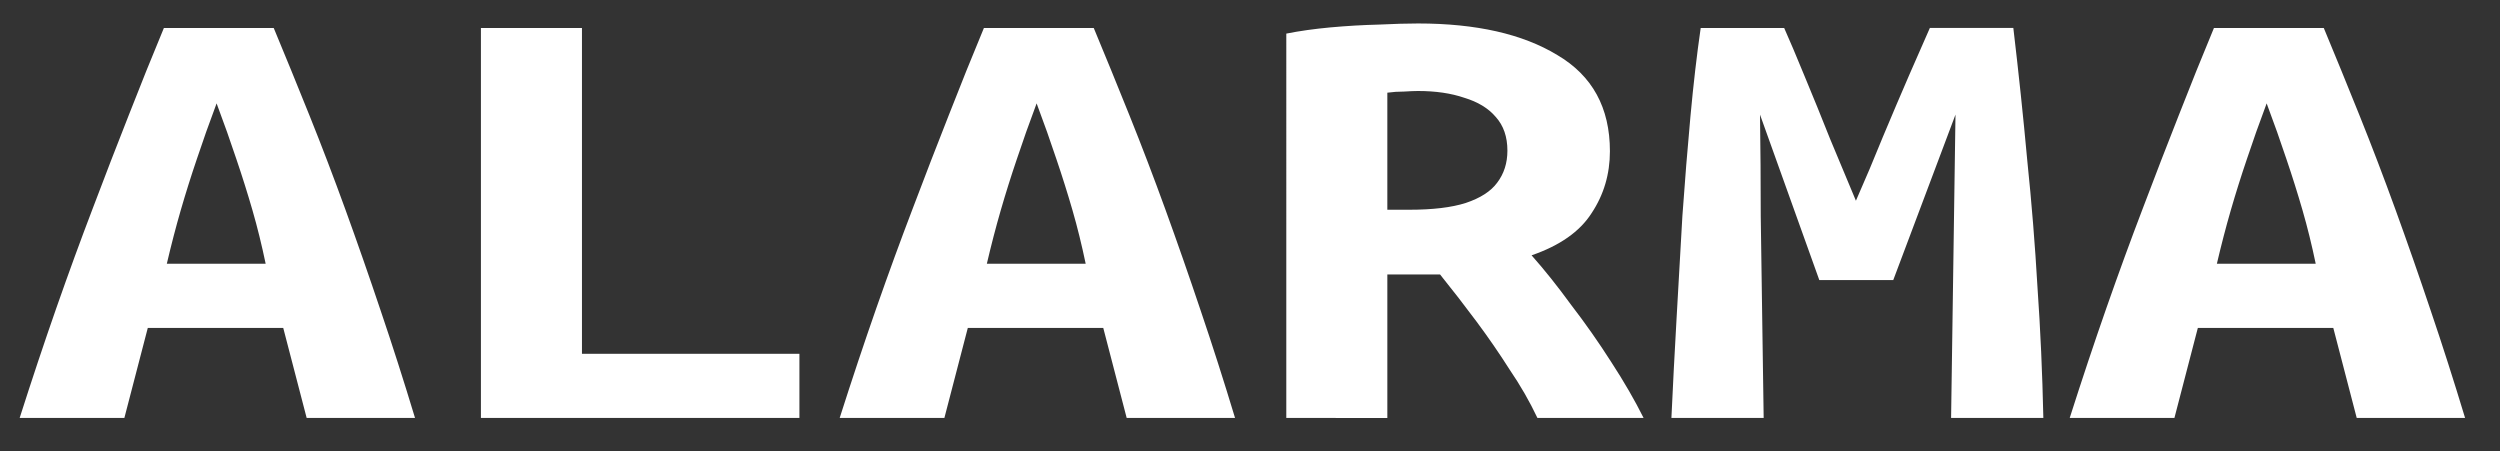 <?xml version="1.0" encoding="UTF-8" standalone="no"?>
<svg
   id="Layer_2"
   data-name="Layer 2"
   viewBox="0 0 1313.65 237.13"
   version="1.1"
   sodipodi:docname="logo_text_light.svg"
   inkscape:version="1.3.2 (1:1.3.2+202311252150+091e20ef0f)"
   xmlns:inkscape="http://www.inkscape.org/namespaces/inkscape"
   xmlns:sodipodi="http://sodipodi.sourceforge.net/DTD/sodipodi-0.dtd"
   xmlns:xlink="http://www.w3.org/1999/xlink"
   xmlns="http://www.w3.org/2000/svg"
   xmlns:svg="http://www.w3.org/2000/svg">
  <rect x="0" y="0" width="1313.65" height="237.13" fill="#333333" stroke="none"/>
  <sodipodi:namedview
     id="namedview47"
     pagecolor="#ffffff"
     bordercolor="#000000"
     borderopacity="0.25"
     inkscape:showpageshadow="2"
     inkscape:pageopacity="0.0"
     inkscape:pagecheckerboard="0"
     inkscape:deskcolor="#d1d1d1"
     showgrid="false"
     inkscape:zoom="0.23293876"
     inkscape:cx="480.81307"
     inkscape:cy="38.636765"
     inkscape:window-width="1366"
     inkscape:window-height="646"
     inkscape:window-x="0"
     inkscape:window-y="32"
     inkscape:window-maximized="1"
     inkscape:current-layer="Layer_2" />
  <defs
     id="defs26">
    <style
       id="style2">.cls-1{fill:url(#White_Black);}.cls-2{fill:url(#White_Black-2);}.cls-3{fill:url(#White_Black-3);}.cls-4{mask:url(#mask);}.cls-5{mask:url(#mask-2);}.cls-6{mask:url(#mask-3);}.cls-7{fill:#fff;}</style>
    <linearGradient
       id="White_Black"
       x1="-3091.62"
       y1="1087.01"
       x2="-3242.36"
       y2="985.74"
       gradientTransform="translate(-1237.09 -348.5) rotate(-180)"
       gradientUnits="userSpaceOnUse">
      <stop
         offset="0"
         stop-color="#fff"
         id="stop4" />
      <stop
         offset="1"
         stop-color="#231f20"
         id="stop6" />
    </linearGradient>
    <linearGradient
       id="White_Black-2"
       x1="2944.24"
       y1="1429.35"
       x2="2458.42"
       y2="1102.96"
       gradientTransform="translate(-3177.9 -3507.38) rotate(90)"
       xlink:href="#White_Black" />
    <linearGradient
       id="White_Black-3"
       x1="3265.1"
       y1="300.42"
       x2="2779.27"
       y2="-25.97"
       gradientTransform="translate(-7226.66 -1558.39)"
       xlink:href="#White_Black" />
    <mask
       id="mask"
       x="1901.8"
       y="-1460.12"
       width="168.2"
       height="109.01"
       maskUnits="userSpaceOnUse">
      <g
         transform="translate(-0.87 -59.01)"
         id="g13">
        <rect
           class="cls-1"
           x="1907.64"
           y="-1391.65"
           width="158.25"
           height="90.1"
           transform="translate(182.2 235.84) rotate(-7.12)"
           id="rect11" />
      </g>
    </mask>
    <mask
       id="mask-2"
       x="-4497.67"
       y="-1319.24"
       width="351.34"
       height="542.08"
       maskUnits="userSpaceOnUse">
      <g
         transform="translate(-0.87 -59.01)"
         id="g18">
        <rect
           class="cls-2"
           x="-4466.32"
           y="-1244.2"
           width="290.37"
           height="510.03"
           transform="translate(89.28 -543.15) rotate(-7.12)"
           id="rect16" />
      </g>
    </mask>
    <mask
       id="mask-3"
       x="-4659.48"
       y="-1778.77"
       width="542.08"
       height="351.34"
       maskUnits="userSpaceOnUse">
      <g
         transform="translate(-0.87 -59.01)"
         id="g23">
        <rect
           class="cls-3"
           x="-4642.58"
           y="-1689.28"
           width="510.03"
           height="290.37"
           transform="translate(157.54 -555.66) rotate(-7.12)"
           id="rect21" />
      </g>
    </mask>
  </defs>
  <path
     d="m 9.053,250.424 q 8.43,-34.392 16.859,-65.75 8.429,-31.358 16.859,-60.018 8.43,-28.997 16.522,-55.635 8.092,-26.974 16.185,-52.263 h 50.577 q 8.092,25.288 16.522,52.6 8.43,27.312 16.522,56.309 8.092,28.997 16.185,60.355 8.092,31.021 15.847,64.401 h -49.903 l -10.79,-53.949 H 68.06 l -10.79,53.949 z m 67.773,-92.387 h 45.519 q -2.697,-16.859 -6.069,-32.032 -3.372,-15.173 -7.418,-30.683 -4.046,-15.847 -9.104,-33.381 -5.058,17.533 -9.104,33.381 -4.046,15.51 -7.418,30.683 -3.372,15.173 -6.406,32.032 z M 221.477,250.424 V 16.758 h 46.531 v 195.227 h 100.142 v 38.439 z m 165.218,0 q 8.43,-34.392 16.859,-65.75 8.43,-31.358 16.859,-60.018 8.43,-28.997 16.522,-55.635 8.092,-26.974 16.185,-52.263 h 50.577 q 8.092,25.288 16.522,52.6 8.43,27.312 16.522,56.309 8.092,28.997 16.185,60.355 8.092,31.021 15.847,64.401 h -49.903 l -10.79,-53.949 h -62.378 l -10.79,53.949 z m 67.773,-92.387 h 45.519 q -2.697,-16.859 -6.069,-32.032 -3.372,-15.173 -7.418,-30.683 -4.046,-15.847 -9.104,-33.381 -5.058,17.533 -9.104,33.381 -4.046,15.51 -7.418,30.683 -3.372,15.173 -6.406,32.032 z m 137.906,92.387 V 20.13 q 9.104,-2.36 20.231,-3.709 11.464,-1.349 22.254,-1.686 10.79,-0.674 18.208,-0.674 40.124,0 64.064,18.882 24.277,18.545 24.277,57.658 0,20.568 -8.43,37.09 -8.092,16.522 -27.649,25.288 8.767,12.813 18.208,29.672 9.778,16.522 18.545,34.392 8.767,17.533 14.836,33.381 h -48.891 q -5.395,-14.836 -12.813,-28.997 -7.081,-14.499 -15.173,-28.66 -8.092,-14.162 -16.859,-28.323 -1.349,0 -2.697,0 -1.012,0 -2.36,0 h -19.219 v 85.981 z m 46.531,-124.757 h 10.115 q 16.185,0 25.963,-4.046 10.115,-4.383 14.499,-12.138 4.721,-8.092 4.721,-19.219 0,-12.476 -5.395,-20.231 -5.058,-7.755 -14.499,-11.464 -9.104,-4.046 -21.242,-4.046 -2.36,0 -6.406,0.337 -4.046,0 -7.755,0.674 z m 130.826,124.757 q 1.012,-28.66 2.36,-59.344 1.349,-31.021 2.697,-61.704 1.686,-31.021 3.709,-59.681 2.023,-28.66 4.721,-52.937 h 38.439 q 3.709,10.79 9.441,28.997 5.732,17.871 11.801,37.764 6.406,19.894 11.801,36.753 6.406,-18.882 12.476,-38.439 6.406,-19.894 12.138,-37.09 5.732,-17.196 9.441,-27.986 h 38.439 q 3.709,40.799 6.406,79.237 3.035,38.101 4.721,76.203 2.023,37.764 2.697,78.226 h -42.485 q 0.337,-30.346 0.674,-60.355 0.337,-30.346 0.674,-60.692 0.337,-30.683 0.674,-60.692 l -28.66,99.131 H 837.841 L 810.529,68.684 q 0.337,30.009 0.337,60.692 0.337,30.346 0.674,60.692 0.337,30.009 0.674,60.355 z m 183.426,0 q 8.43,-34.392 16.859,-65.75 8.43,-31.358 16.859,-60.018 8.43,-28.997 16.522,-55.635 8.092,-26.974 16.185,-52.263 h 50.577 q 8.092,25.288 16.522,52.6 8.43,27.312 16.522,56.309 8.092,28.997 16.185,60.355 8.092,31.021 15.848,64.401 h -49.903 l -10.79,-53.949 h -62.378 l -10.79,53.949 z m 67.773,-92.387 h 45.519 q -2.697,-16.859 -6.069,-32.032 -3.372,-15.173 -7.418,-30.683 -4.046,-15.847 -9.104,-33.381 -5.058,17.533 -9.104,33.381 -4.046,15.51 -7.418,30.683 -3.372,15.173 -6.407,32.032 z"
     id="text1"
     style="font-size:337.18px;font-family:'Ubuntu Mono';-inkscape-font-specification:'Ubuntu Mono, @wght=700';font-variation-settings:'wght' 700;stroke-width:1.565;fill:#ffffff"
     transform="scale(1.141,0.877)"
     aria-label="ALARMA" />
</svg>
